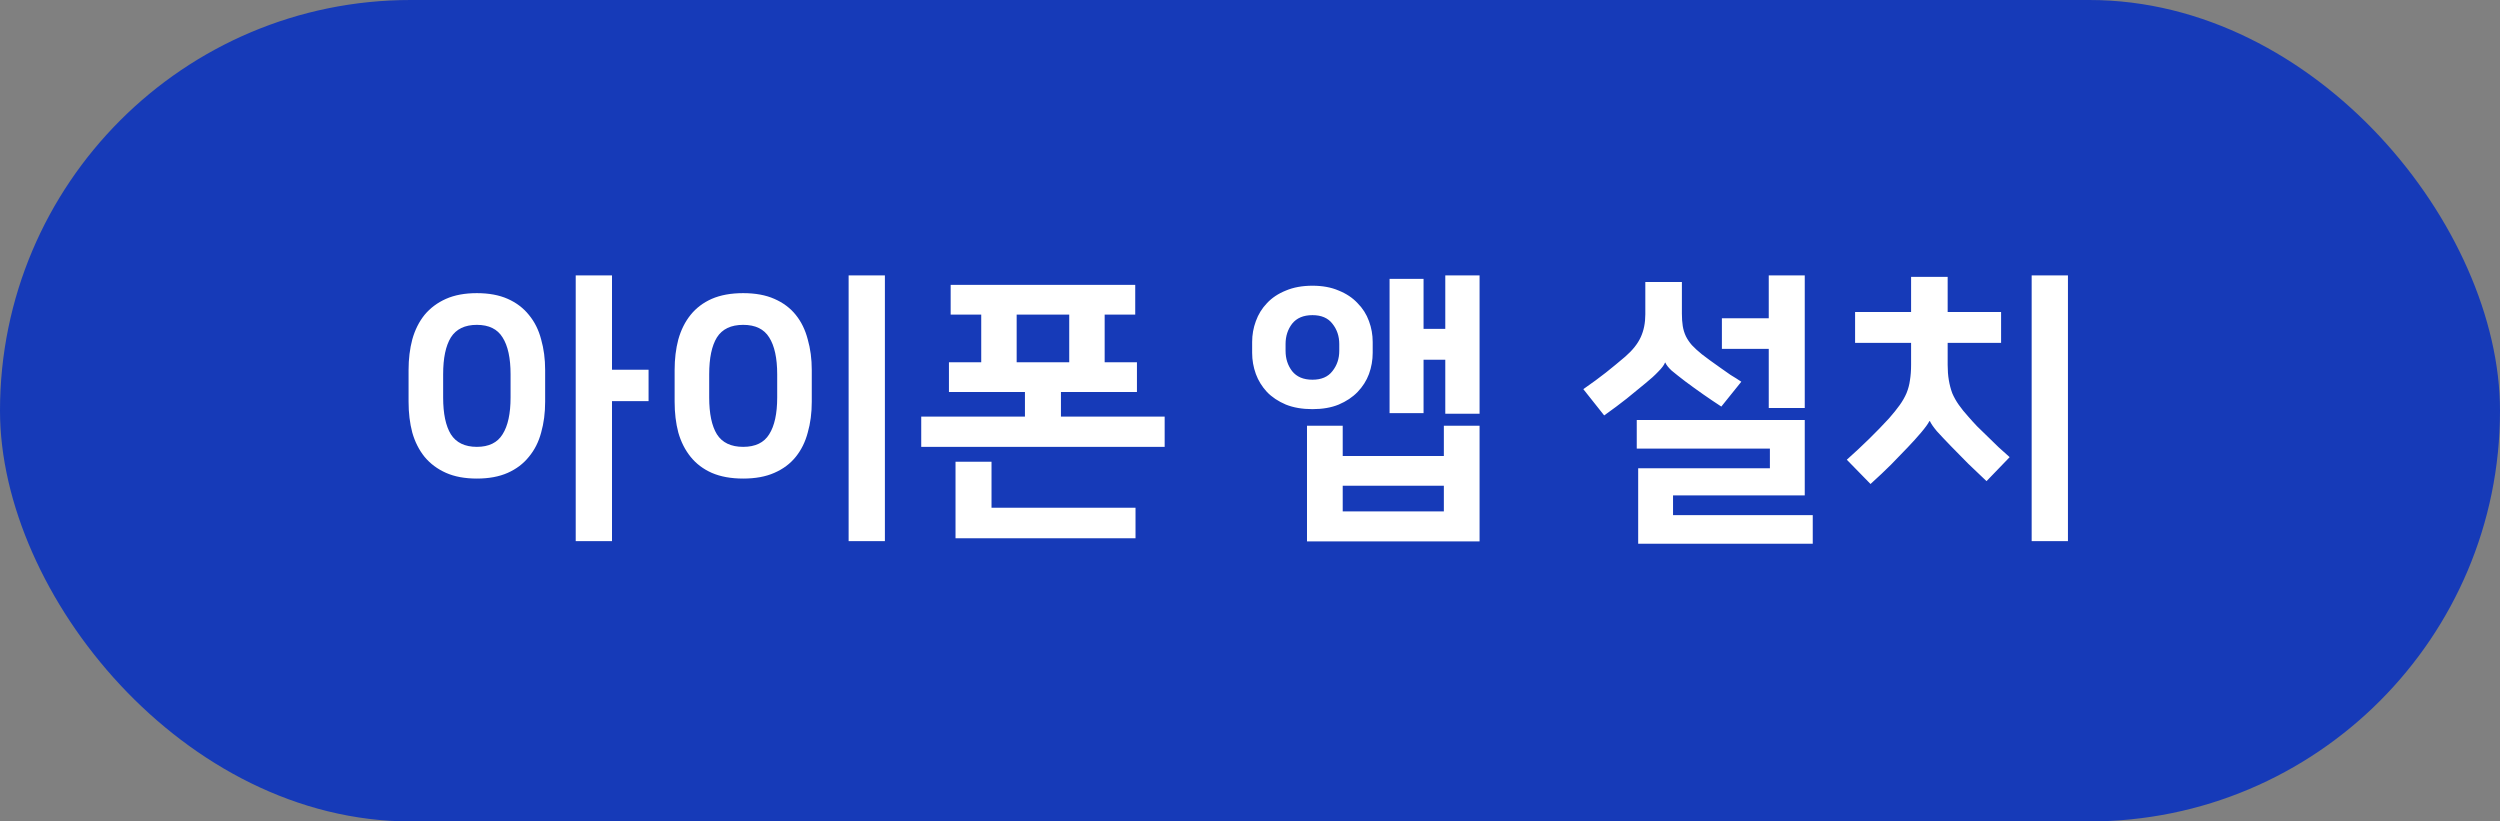 <svg width="140" height="46" viewBox="0 0 140 46" fill="none" xmlns="http://www.w3.org/2000/svg">
<rect x="0" y="0" width="140" height="46" fill="#808080" stroke="none"/>
<rect width="140" height="46" rx="23" fill="#163AB8"/>
<path d="M34.272 20.704H36.32V22.464H34.272V30.304H32.24V15.424H34.272V20.704ZM26.704 26.8C26.032 26.8 25.456 26.693 24.976 26.48C24.496 26.267 24.096 25.968 23.776 25.584C23.467 25.2 23.237 24.747 23.088 24.224C22.949 23.701 22.88 23.125 22.88 22.496V20.72C22.88 20.101 22.949 19.531 23.088 19.008C23.237 18.475 23.467 18.016 23.776 17.632C24.096 17.248 24.496 16.949 24.976 16.736C25.456 16.523 26.032 16.416 26.704 16.416C27.376 16.416 27.952 16.523 28.432 16.736C28.912 16.949 29.307 17.248 29.616 17.632C29.936 18.016 30.165 18.475 30.304 19.008C30.453 19.531 30.528 20.101 30.528 20.72V22.496C30.528 23.125 30.453 23.701 30.304 24.224C30.165 24.747 29.936 25.2 29.616 25.584C29.307 25.968 28.912 26.267 28.432 26.48C27.952 26.693 27.376 26.8 26.704 26.8ZM26.704 18.192C26.032 18.192 25.547 18.427 25.248 18.896C24.96 19.365 24.816 20.053 24.816 20.96V22.256C24.816 23.163 24.96 23.851 25.248 24.32C25.547 24.789 26.032 25.024 26.704 25.024C27.376 25.024 27.856 24.789 28.144 24.32C28.443 23.851 28.592 23.163 28.592 22.256V20.96C28.592 20.053 28.443 19.365 28.144 18.896C27.856 18.427 27.376 18.192 26.704 18.192ZM41.618 26.8C40.936 26.8 40.349 26.693 39.858 26.48C39.379 26.267 38.984 25.968 38.675 25.584C38.365 25.2 38.136 24.747 37.986 24.224C37.848 23.701 37.779 23.125 37.779 22.496V20.72C37.779 20.101 37.848 19.531 37.986 19.008C38.136 18.475 38.365 18.016 38.675 17.632C38.984 17.248 39.379 16.949 39.858 16.736C40.349 16.523 40.936 16.416 41.618 16.416C42.301 16.416 42.883 16.523 43.362 16.736C43.853 16.949 44.253 17.248 44.562 17.632C44.872 18.016 45.096 18.475 45.234 19.008C45.384 19.531 45.459 20.101 45.459 20.72V22.496C45.459 23.125 45.384 23.701 45.234 24.224C45.096 24.747 44.872 25.2 44.562 25.584C44.253 25.968 43.853 26.267 43.362 26.48C42.883 26.693 42.301 26.8 41.618 26.8ZM41.618 18.192C40.936 18.192 40.445 18.427 40.147 18.896C39.858 19.365 39.715 20.053 39.715 20.96V22.256C39.715 23.163 39.858 23.851 40.147 24.32C40.445 24.789 40.936 25.024 41.618 25.024C42.301 25.024 42.786 24.789 43.075 24.32C43.373 23.851 43.523 23.163 43.523 22.256V20.96C43.523 20.053 43.373 19.365 43.075 18.896C42.786 18.427 42.301 18.192 41.618 18.192ZM49.554 30.304H47.523V15.424H49.554V30.304ZM63.573 15.952V17.616H61.861V20.288H63.669V21.952H59.413V23.328H65.221V25.024H51.589V23.328H57.397V21.952H53.141V20.288H54.949V17.616H53.237V15.952H63.573ZM55.525 28.432H63.589V30.144H53.509V25.856H55.525V28.432ZM56.933 20.288H59.877V17.616H56.933V20.288ZM73.496 22.912C72.93 22.912 72.434 22.827 72.007 22.656C71.581 22.475 71.229 22.24 70.951 21.952C70.674 21.653 70.466 21.317 70.328 20.944C70.189 20.56 70.12 20.165 70.12 19.76V19.152C70.12 18.747 70.189 18.357 70.328 17.984C70.466 17.6 70.674 17.264 70.951 16.976C71.229 16.677 71.581 16.443 72.007 16.272C72.434 16.091 72.93 16 73.496 16C74.061 16 74.552 16.091 74.968 16.272C75.394 16.443 75.746 16.677 76.023 16.976C76.311 17.264 76.525 17.6 76.663 17.984C76.802 18.357 76.871 18.747 76.871 19.152V19.76C76.871 20.165 76.802 20.56 76.663 20.944C76.525 21.317 76.311 21.653 76.023 21.952C75.746 22.24 75.394 22.475 74.968 22.656C74.552 22.827 74.061 22.912 73.496 22.912ZM73.496 17.648C72.994 17.648 72.615 17.808 72.359 18.128C72.114 18.448 71.992 18.827 71.992 19.264V19.648C71.992 20.085 72.114 20.464 72.359 20.784C72.615 21.104 72.994 21.264 73.496 21.264C73.997 21.264 74.37 21.104 74.615 20.784C74.871 20.464 74.999 20.085 74.999 19.648V19.264C74.999 18.827 74.871 18.448 74.615 18.128C74.37 17.808 73.997 17.648 73.496 17.648ZM82.856 23.84V30.32H73.192V23.84H75.192V25.536H80.856V23.84H82.856ZM79.719 18.416H80.936V15.424H82.856V23.168H80.936V20.144H79.719V23.136H77.816V15.616H79.719V18.416ZM80.856 28.64V27.2H75.192V28.64H80.856ZM101.066 23.52V27.744H93.69V28.848H101.514V30.448H91.738V26.224H99.114V25.12H91.658V23.52H101.066ZM93.242 20.304C93.189 20.443 93.061 20.613 92.858 20.816C92.666 21.019 92.431 21.232 92.154 21.456C91.813 21.733 91.461 22.021 91.098 22.32C90.735 22.608 90.314 22.923 89.834 23.264L88.666 21.792C89.157 21.451 89.578 21.141 89.93 20.864C90.293 20.576 90.655 20.277 91.018 19.968C91.423 19.616 91.711 19.253 91.882 18.88C92.053 18.507 92.138 18.08 92.138 17.6V15.792H94.186V17.568C94.186 17.824 94.202 18.053 94.234 18.256C94.266 18.459 94.325 18.651 94.41 18.832C94.495 19.003 94.607 19.168 94.746 19.328C94.895 19.488 95.082 19.659 95.306 19.84C95.434 19.936 95.583 20.048 95.754 20.176C95.935 20.304 96.122 20.437 96.314 20.576C96.506 20.715 96.703 20.853 96.906 20.992C97.119 21.12 97.322 21.248 97.514 21.376L96.394 22.768C95.722 22.331 95.05 21.861 94.378 21.36C94.058 21.115 93.802 20.912 93.61 20.752C93.429 20.581 93.311 20.432 93.258 20.304H93.242ZM99.05 19.536H96.426V17.824H99.05V15.424H101.066V22.848H99.05V19.536ZM103.885 17.472H107.021V15.504H109.069V17.472H112.061V19.2H109.069V20.432C109.069 20.741 109.09 21.024 109.133 21.28C109.175 21.536 109.239 21.781 109.325 22.016C109.421 22.24 109.543 22.459 109.693 22.672C109.842 22.885 110.023 23.109 110.237 23.344C110.375 23.504 110.535 23.68 110.717 23.872C110.909 24.053 111.106 24.245 111.309 24.448C111.511 24.64 111.714 24.837 111.917 25.04C112.13 25.232 112.338 25.419 112.541 25.6L111.245 26.944C110.903 26.624 110.562 26.299 110.221 25.968C109.879 25.627 109.559 25.301 109.261 24.992C108.941 24.661 108.674 24.379 108.461 24.144C108.258 23.899 108.13 23.712 108.077 23.584H108.045C107.97 23.733 107.815 23.947 107.581 24.224C107.346 24.501 107.095 24.779 106.829 25.056C106.53 25.365 106.221 25.685 105.901 26.016C105.581 26.336 105.197 26.699 104.749 27.104L103.421 25.744C104.295 24.965 105.085 24.192 105.789 23.424C106.023 23.157 106.221 22.912 106.381 22.688C106.541 22.464 106.669 22.24 106.765 22.016C106.861 21.781 106.925 21.541 106.957 21.296C106.999 21.04 107.021 20.752 107.021 20.432V19.2H103.885V17.472ZM115.805 30.304H113.773V15.424H115.805V30.304Z" fill="white"/>
</svg>
